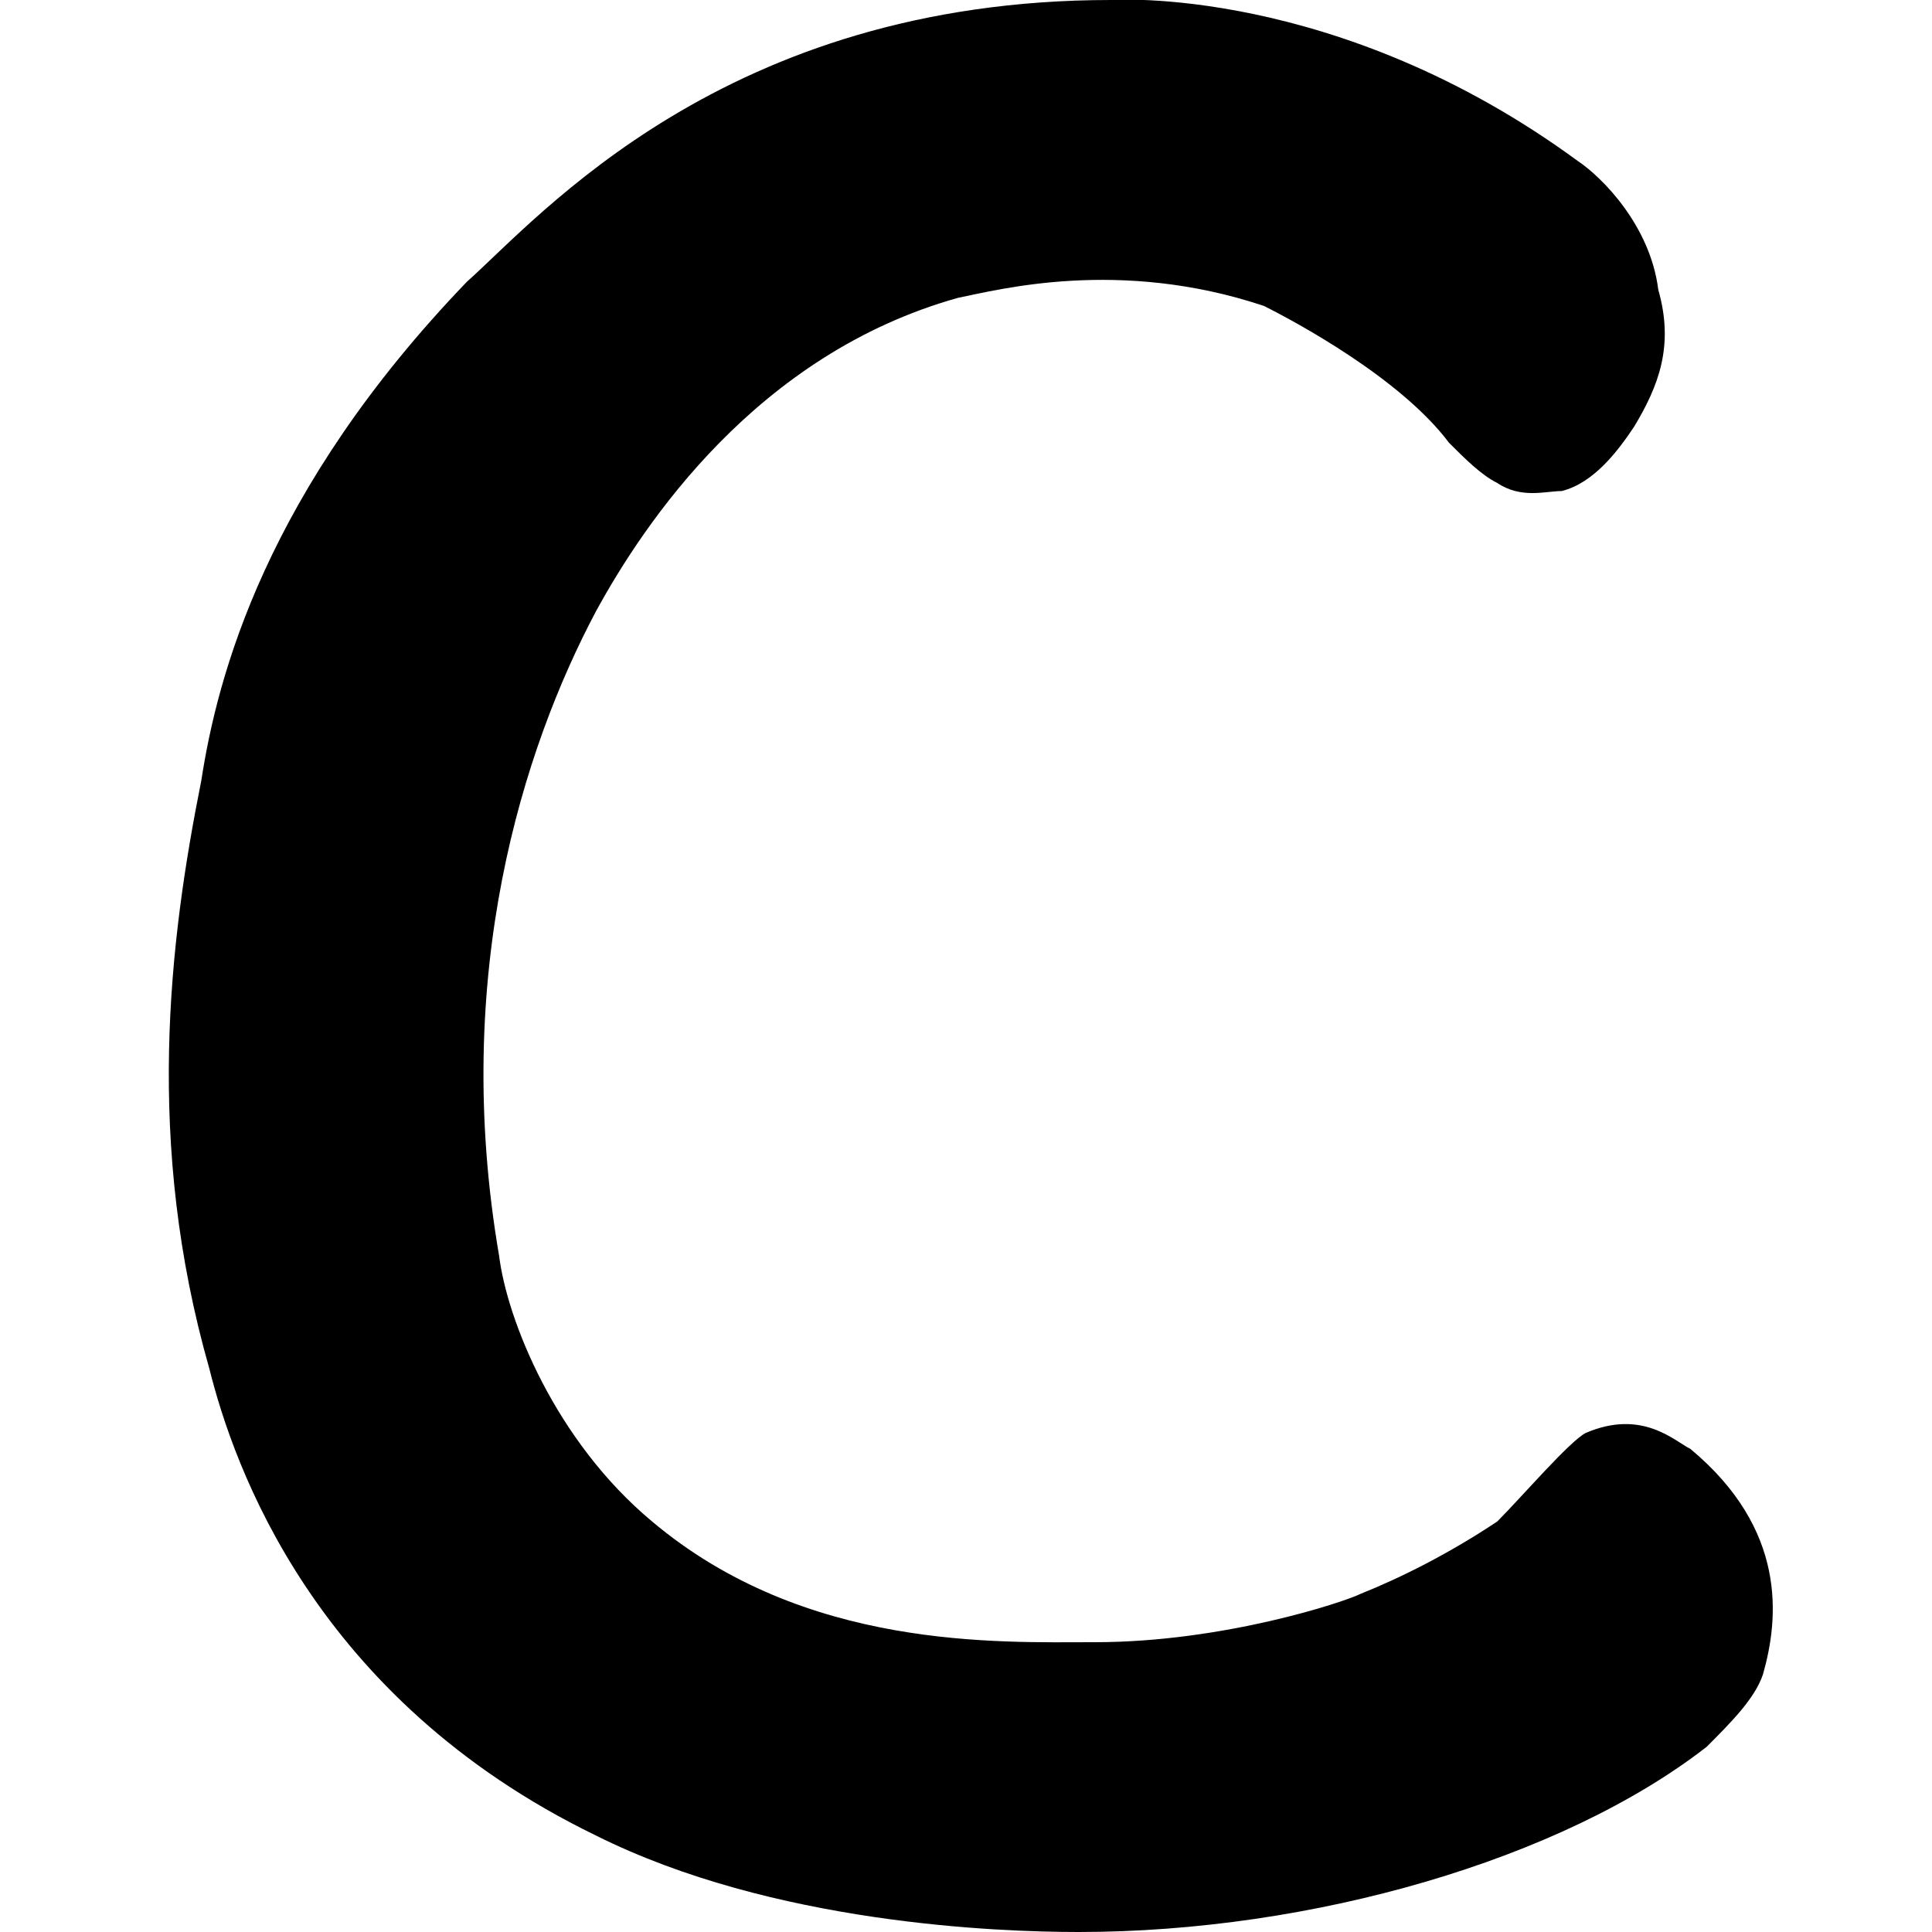 <svg role="img" viewBox="0 0 24 24" xmlns="http://www.w3.org/2000/svg"><title>CSDN</title><path d="M19.6 2c-3-2.2-5.8-2-5.8-2-4.8 0-7.1 2.7-8 3.5-2.5 2.6-3.1 4.9-3.3 6.2-.4 2-.7 4.5.1 7.3.3 1.2 1.3 4.1 4.8 5.8 2.2 1.1 5 1.2 6 1.2 2.9 0 6-.9 7.8-2.3.3-.3.6-.6.7-.9.2-.7.3-1.8-.9-2.8-.2-.1-.6-.5-1.3-.2-.2.1-.8.8-1.1 1.1-.6.4-1.2.7-1.7.9-.2.1-1.7.6-3.3.6-1.2 0-3.6.1-5.5-1.5-1.2-1-1.8-2.5-1.9-3.3-.6-3.5.3-6.3 1.2-8 .6-1.1 2-3.2 4.5-3.9.5-.1 2-.5 3.8.1.4.2 1.7.9 2.3 1.7.2.2.4.4.6.5.3.2.6.1.8.1.4-.1.7-.5.9-.8.3-.5.5-1 .3-1.7-.1-.8-.7-1.4-1-1.6z"/></svg>
